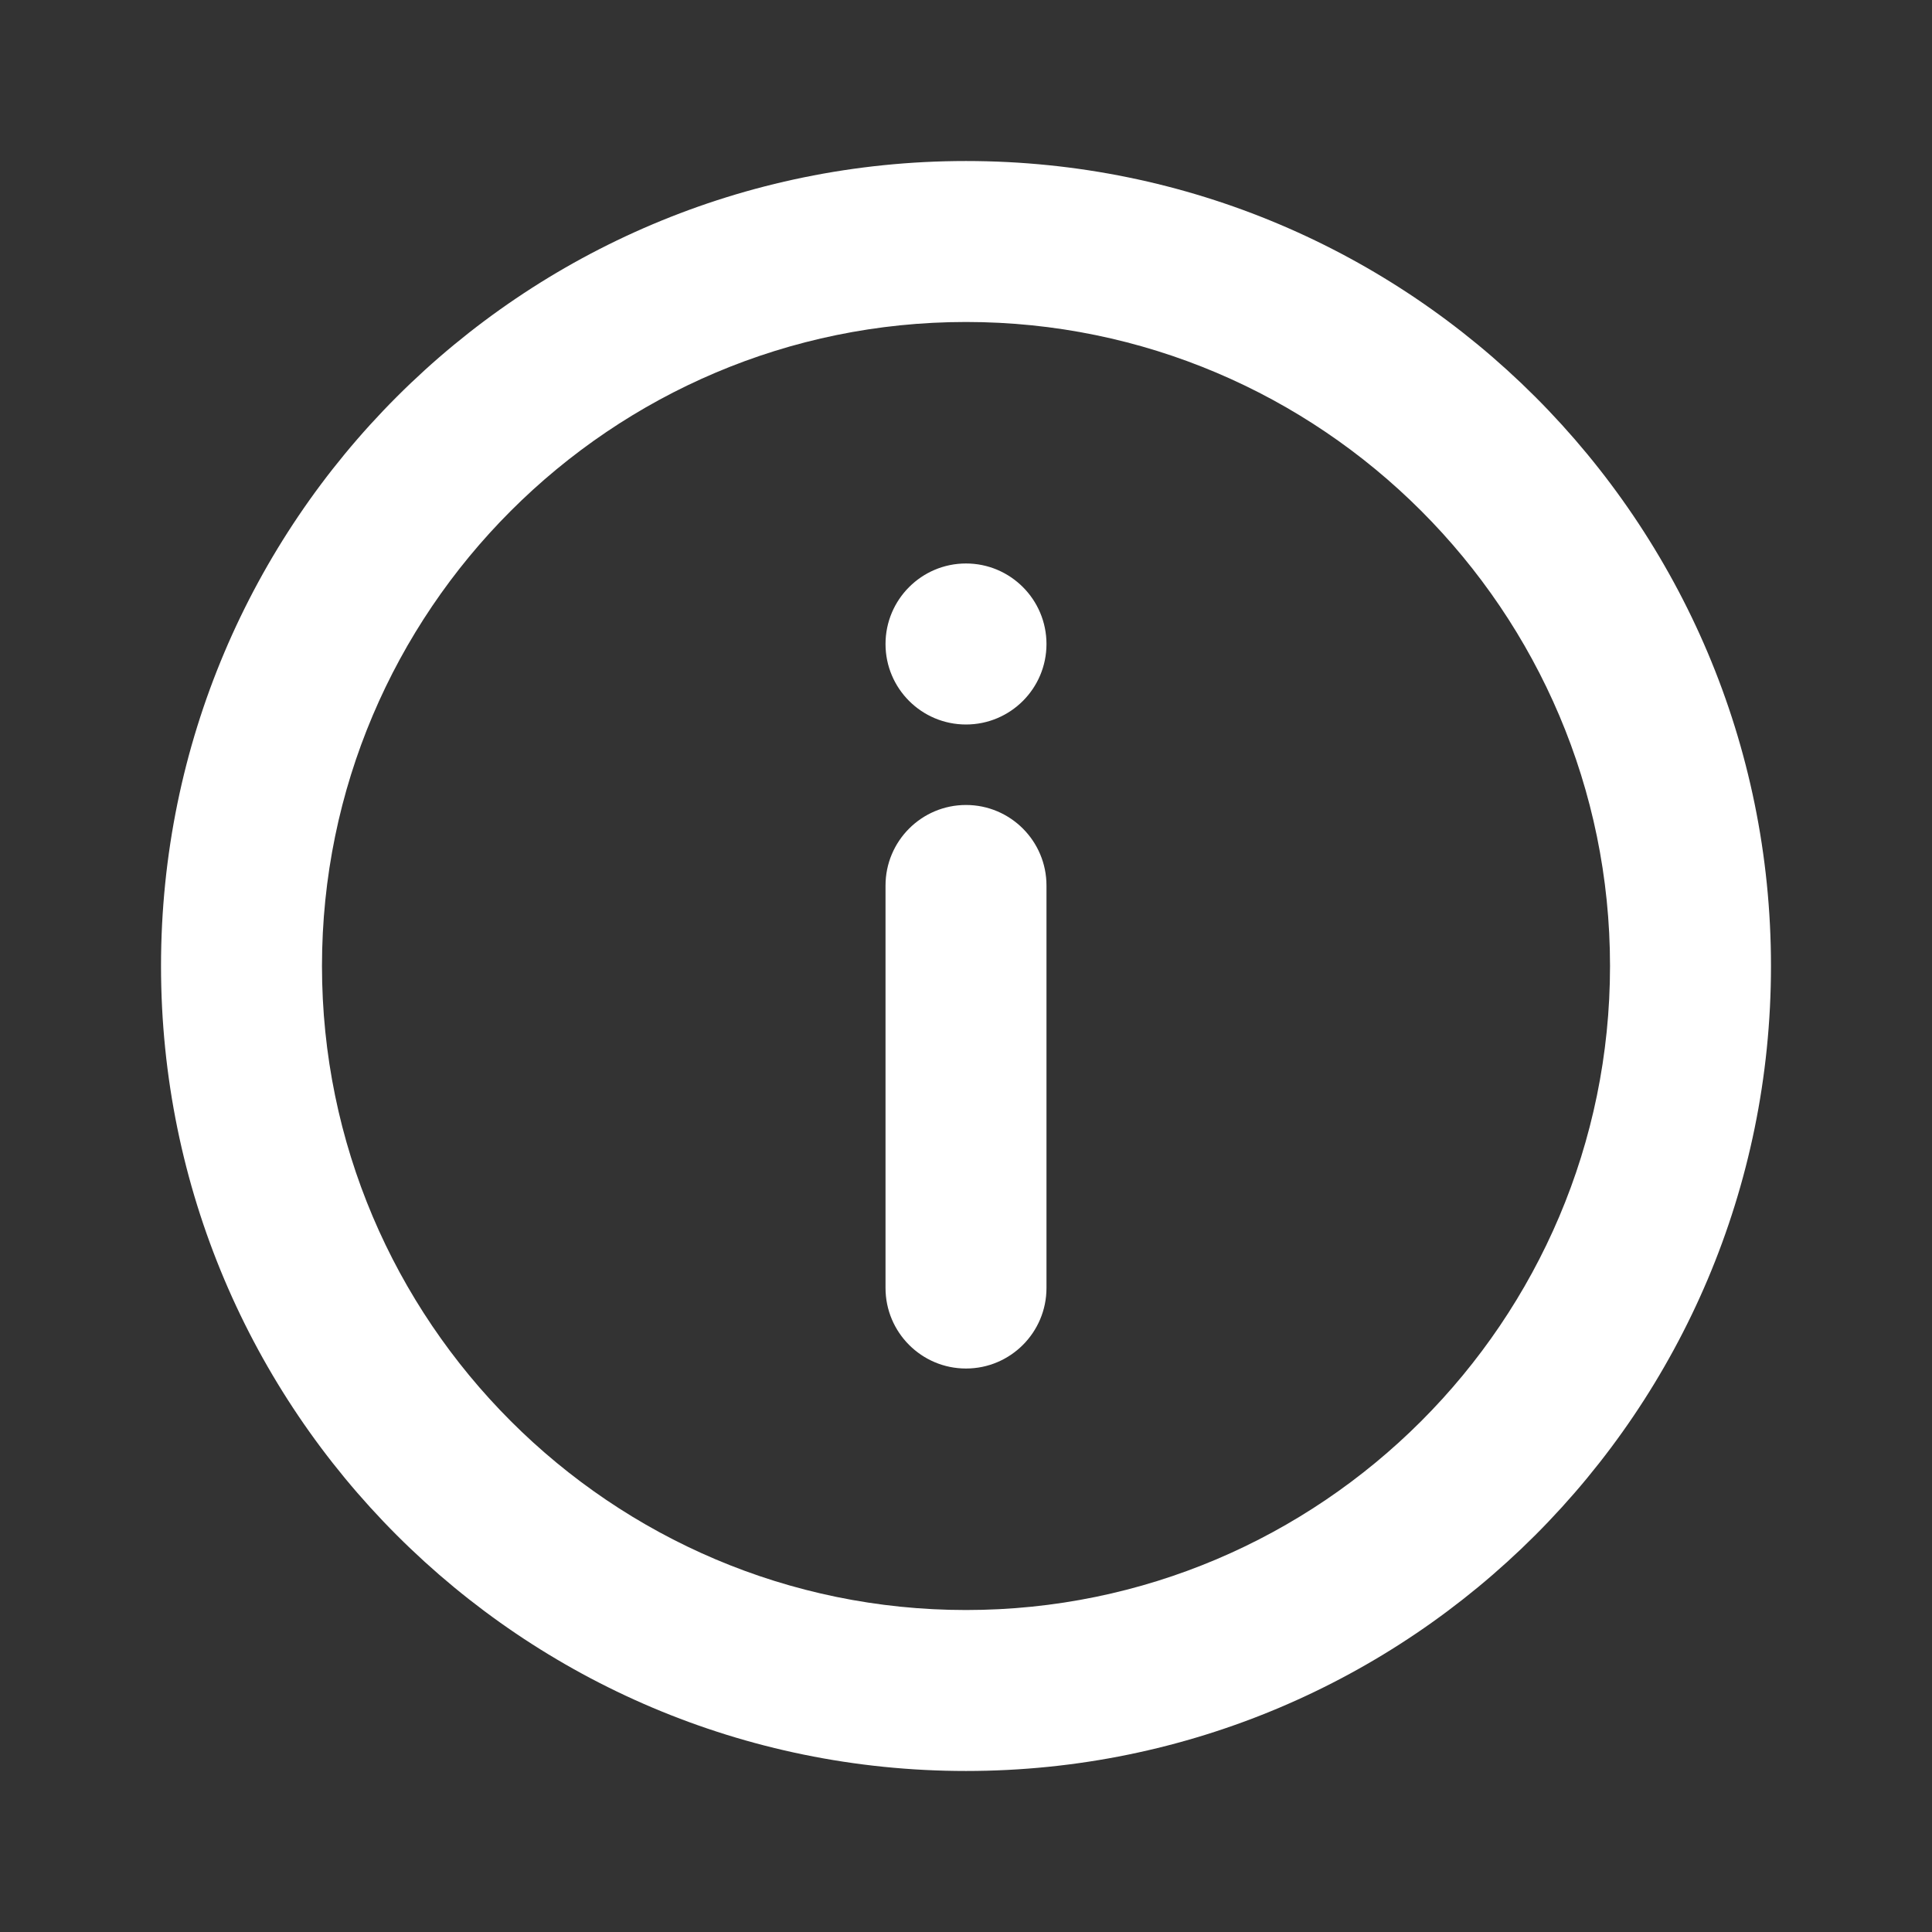 <svg width="32" height="32" viewBox="0 0 32 32" fill="none" xmlns="http://www.w3.org/2000/svg">
<rect x="0" y="0" width="32" height="32" fill="#333333" stroke="none"/>
<g id=" info">
<path id="Icon" fill-rule="evenodd" clip-rule="evenodd" d="M14.667 10.667C14.667 9.931 15.264 9.333 16 9.333C16.736 9.333 17.333 9.931 17.333 10.667C17.333 11.403 16.736 12 16 12C15.264 12 14.667 11.403 14.667 10.667ZM14.667 14.667C14.667 13.931 15.264 13.333 16 13.333C16.736 13.333 17.333 13.931 17.333 14.667V21.333C17.333 22.069 16.736 22.667 16 22.667C15.264 22.667 14.667 22.069 14.667 21.333V14.667ZM16 26.667C10.119 26.667 5.333 21.881 5.333 16C5.333 10.119 10.119 5.333 16 5.333C21.881 5.333 26.667 10.119 26.667 16C26.667 21.881 21.881 26.667 16 26.667ZM16 2.667C8.636 2.667 2.667 8.636 2.667 16C2.667 23.364 8.636 29.333 16 29.333C23.363 29.333 29.333 23.364 29.333 16C29.333 8.636 23.363 2.667 16 2.667Z" fill="white"/>
</g>
</svg>
